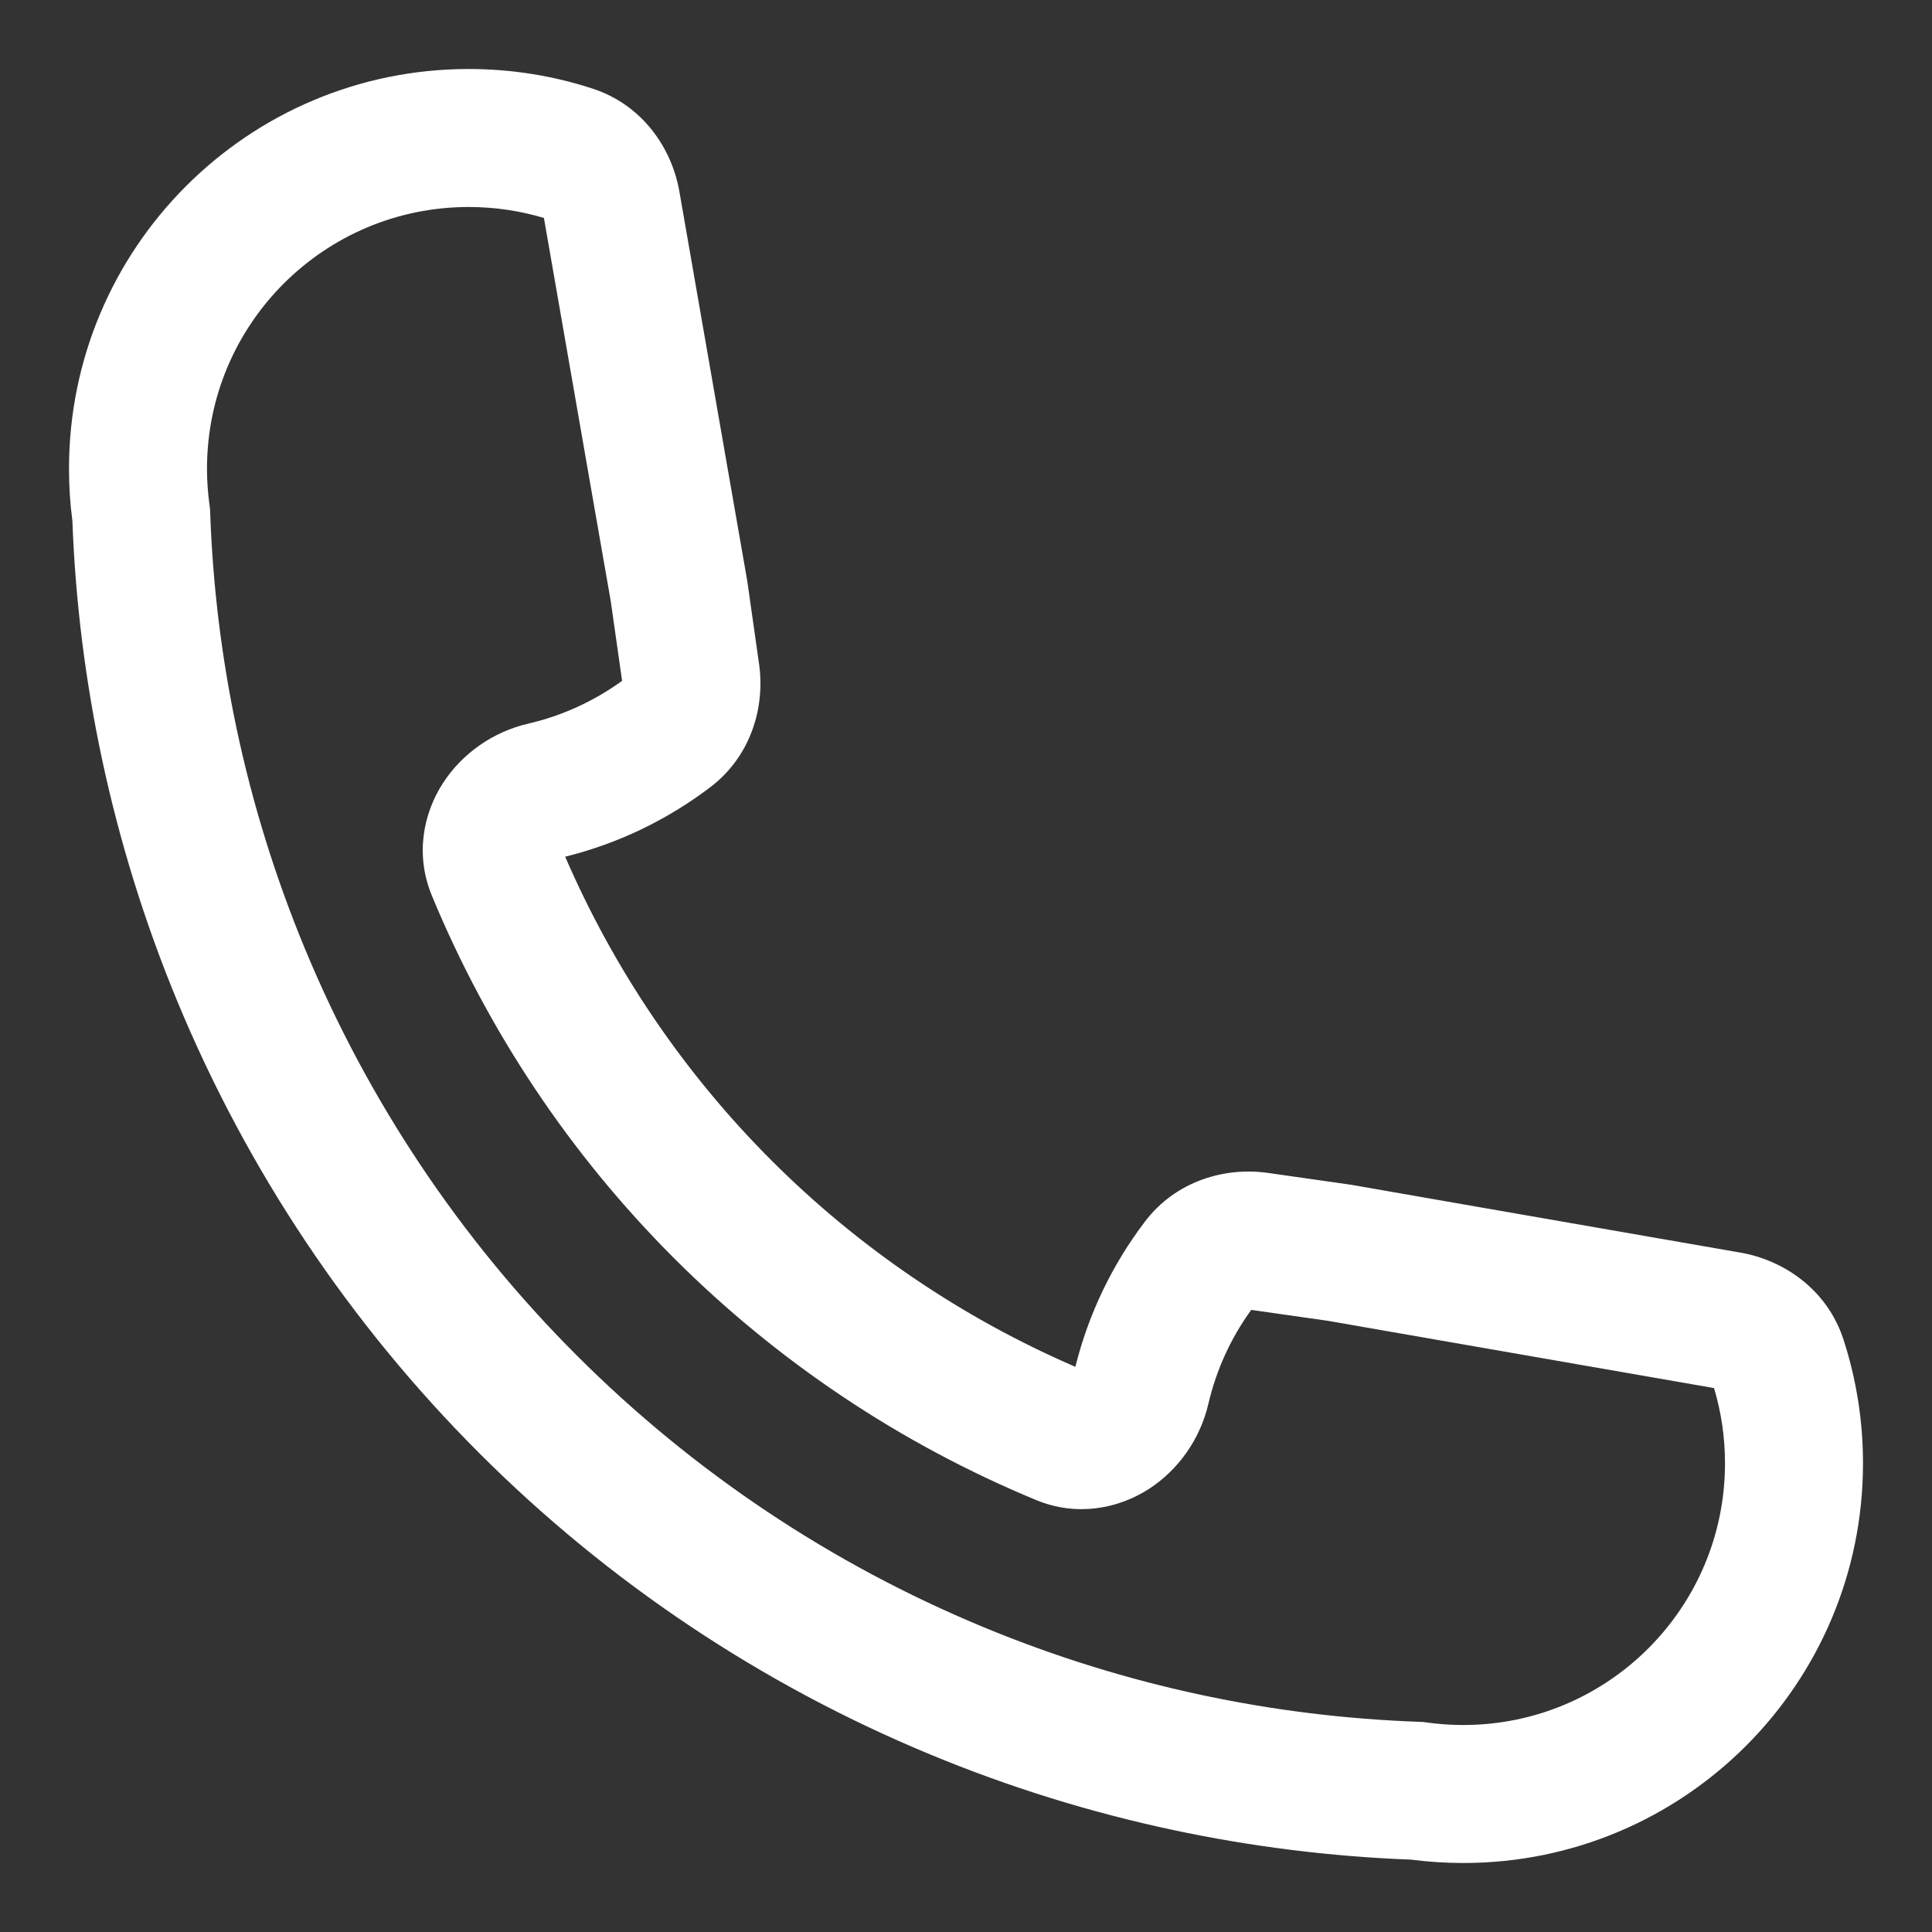 <?xml version="1.0" ?><svg fill="none" height="28" viewBox="0 0 28 28" width="28" xmlns="http://www.w3.org/2000/svg"><rect x="0" y="0" width="28" height="28" fill="#333333" stroke="none"/><path clip-rule="evenodd" d="M1 6.793C1 3.594 3.593 1 6.793 1C7.417 1 8.021 1.099 8.587 1.284C9.311 1.519 9.737 2.148 9.846 2.775M9.846 2.775L10.516 6.621L10.83 8.42L11.001 9.623C11.089 10.242 10.889 10.956 10.295 11.408C9.679 11.876 8.966 12.224 8.191 12.416C8.901 14.058 9.915 15.552 11.181 16.818C12.447 18.084 13.942 19.099 15.585 19.809C15.777 19.034 16.125 18.321 16.592 17.706C17.043 17.111 17.758 16.91 18.377 16.999L19.578 17.17L21.377 17.484L25.225 18.154C25.852 18.263 26.481 18.689 26.717 19.413C26.901 19.98 27 20.583 27 21.207C27 24.406 24.407 27 21.207 27C20.95 27 20.697 26.983 20.448 26.951C19.288 26.907 18.135 26.763 17.003 26.522C15.803 26.267 14.625 25.901 13.486 25.429C11.039 24.416 8.815 22.93 6.942 21.056C5.069 19.183 3.584 16.959 2.57 14.512C2.098 13.373 1.733 12.195 1.477 10.995C1.236 9.861 1.092 8.707 1.049 7.546C1.016 7.299 1 7.048 1 6.793M21.033 19.454L19.25 19.143L18.134 18.984C17.842 19.386 17.629 19.847 17.513 20.344C17.394 20.855 17.079 21.302 16.651 21.579C16.21 21.863 15.61 21.986 15.014 21.739C13.052 20.926 11.268 19.734 9.766 18.232C8.264 16.73 7.073 14.946 6.26 12.983C6.013 12.388 6.135 11.789 6.42 11.349C6.697 10.921 7.143 10.607 7.653 10.488C8.152 10.373 8.613 10.159 9.016 9.867L8.851 8.71L8.546 6.964L7.883 3.159C7.539 3.056 7.173 3 6.793 3C4.698 3 3 4.698 3 6.793C3 6.973 3.013 7.15 3.037 7.323L3.044 7.374L3.046 7.426C3.083 8.488 3.213 9.543 3.433 10.578C3.663 11.66 3.993 12.72 4.418 13.747C5.331 15.951 6.669 17.955 8.357 19.642C10.044 21.33 12.047 22.668 14.252 23.581C15.278 24.007 16.338 24.336 17.419 24.566C18.454 24.787 19.508 24.916 20.569 24.954L20.621 24.956L20.673 24.963C20.847 24.987 21.025 25 21.207 25C23.302 25 25 23.302 25 21.207C25 20.827 24.944 20.461 24.841 20.117L21.033 19.454Z" fill="#ffffff" fill-rule="evenodd"/></svg>